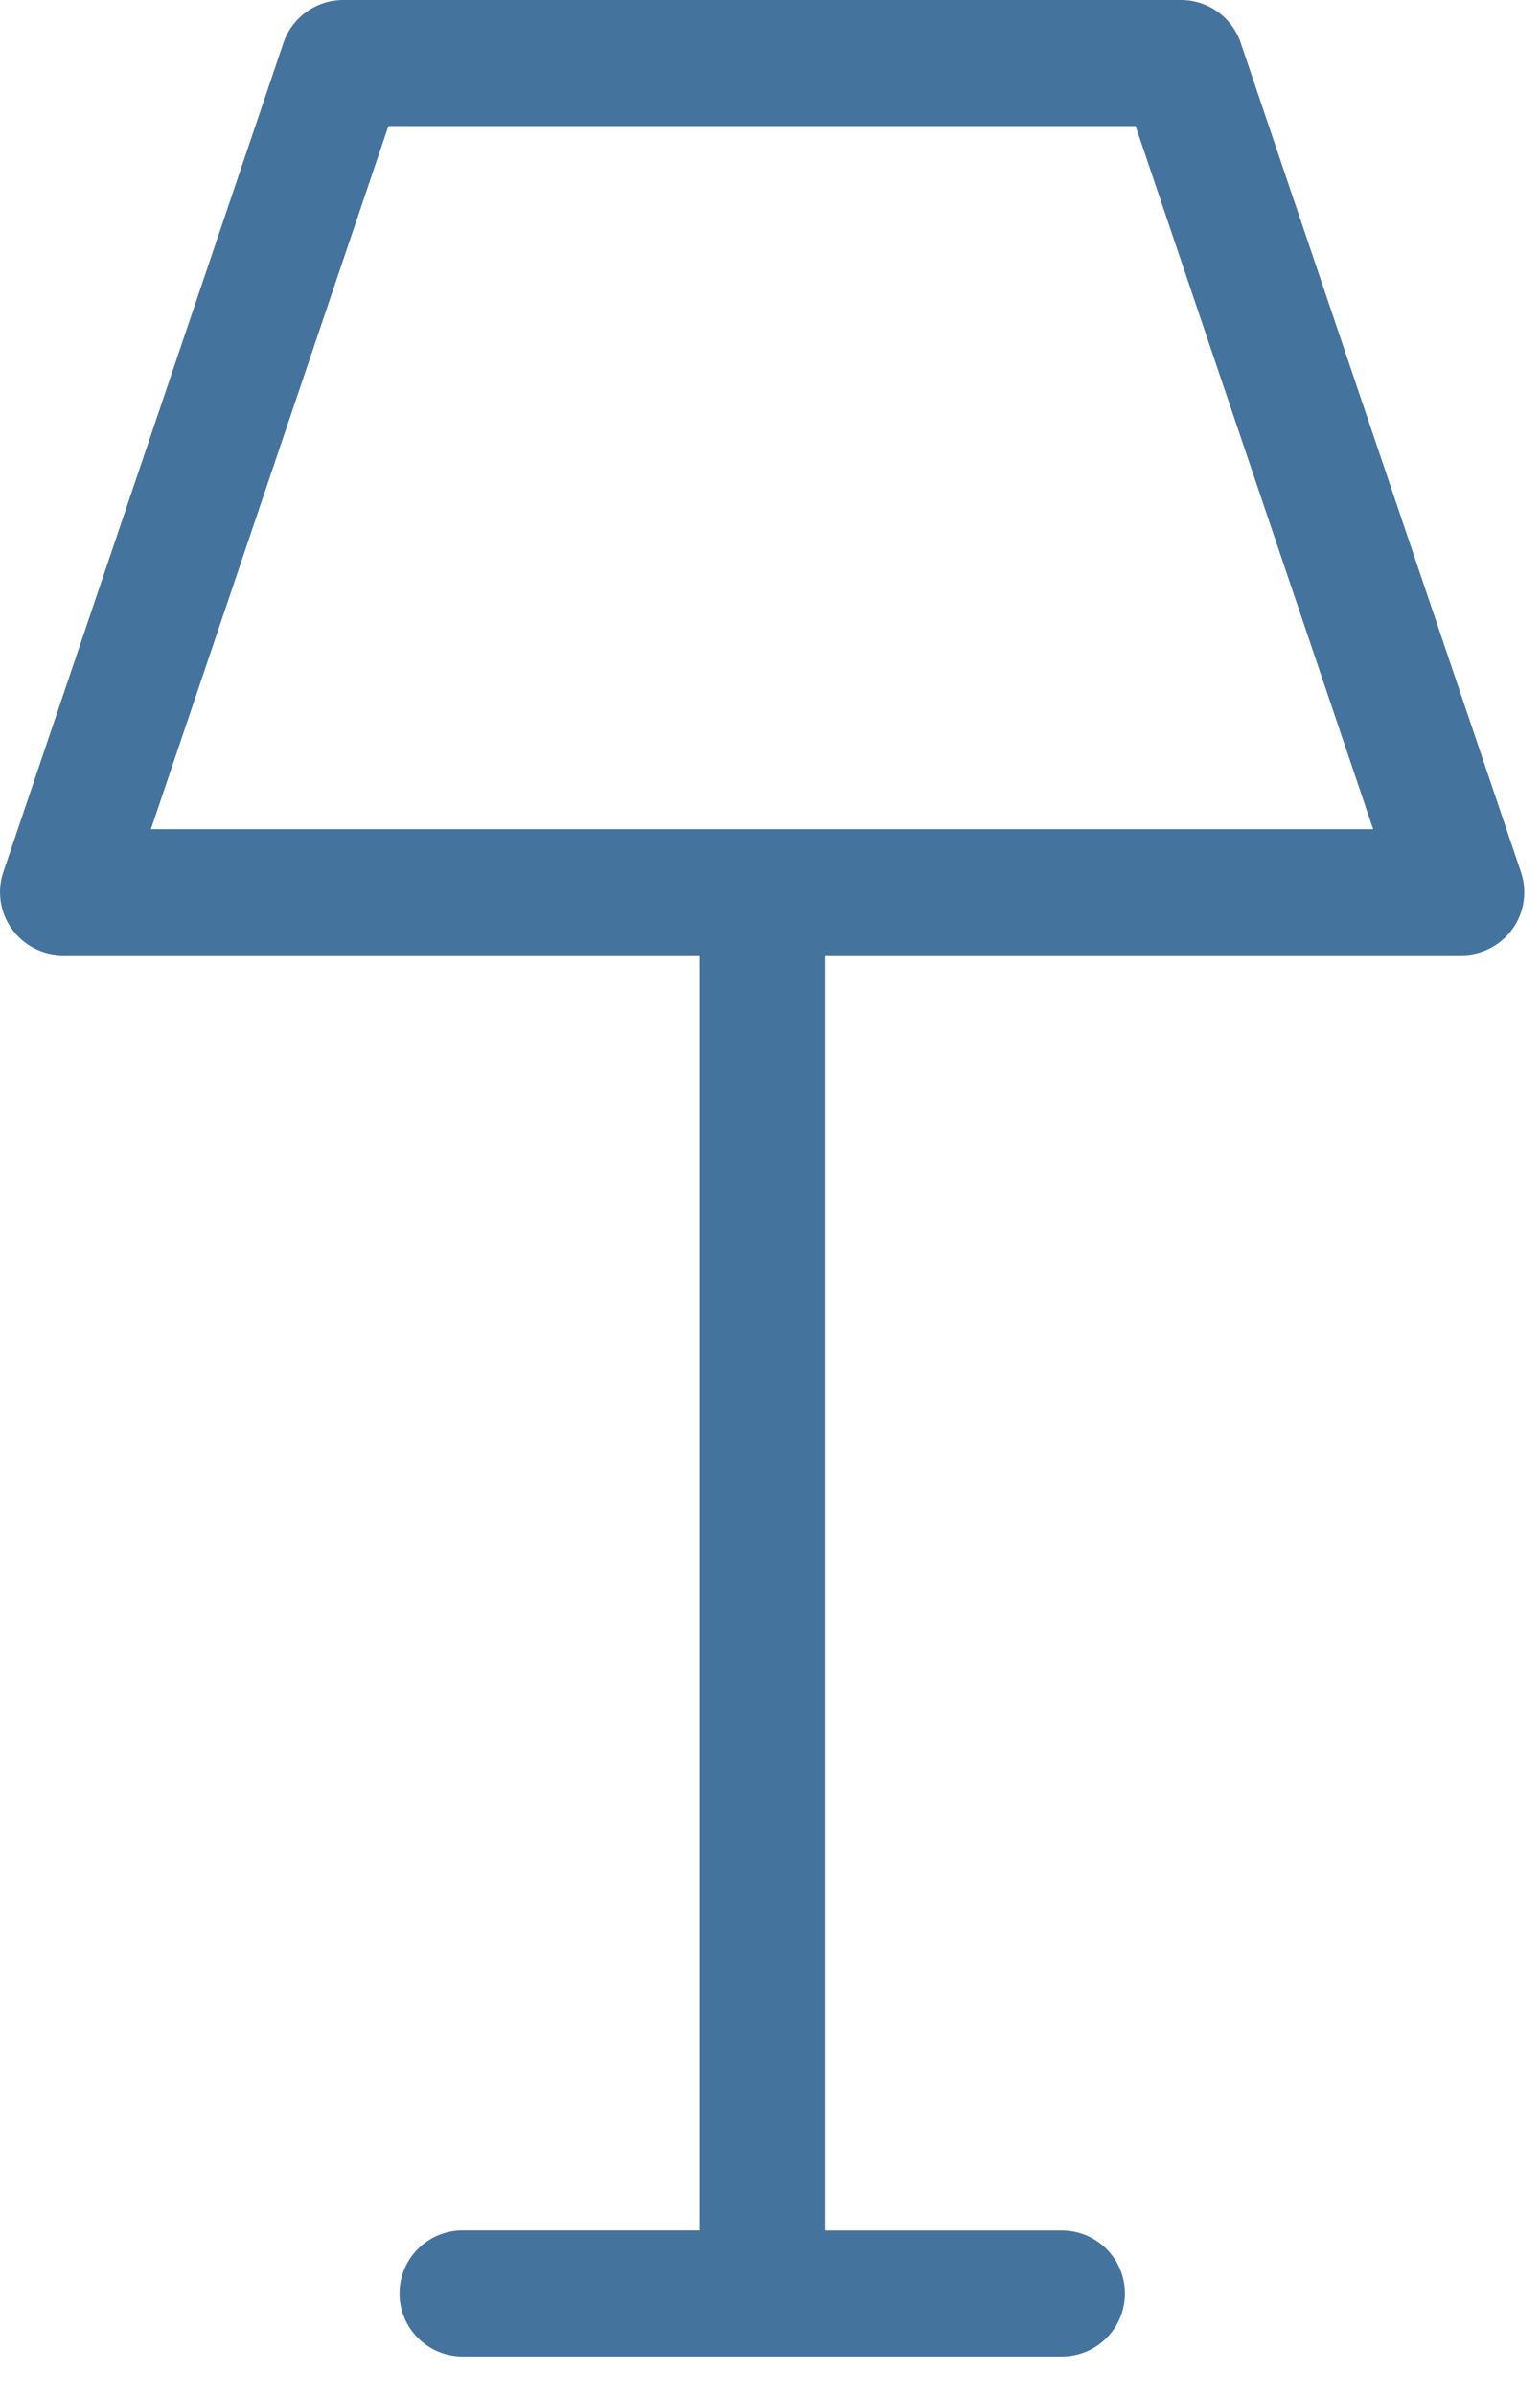 <svg id="feller-1411" xmlns="http://www.w3.org/2000/svg" x="0px" y="0px" width="18px" height="28px" xml:space="preserve"><path d="M17.777,10.191l-3.275-9.69C14.4,0.201,14.12,0,13.803,0H4.012C3.696,0,3.415,0.201,3.313,0.501l-3.274,9.69  c-0.076,0.225-0.039,0.473,0.1,0.666c0.138,0.193,0.361,0.307,0.599,0.307h7.434v14.901H5.407c-0.407,0-0.737,0.33-0.737,0.737  S5,27.54,5.407,27.54h7.004c0.407,0,0.737-0.33,0.737-0.737s-0.33-0.737-0.737-0.737H9.645V11.164h7.434  c0.237,0,0.46-0.114,0.599-0.307S17.853,10.416,17.777,10.191z M1.764,9.69l2.776-8.217h8.733l2.777,8.217H1.764z" style="fill: #44739e"></path></svg>